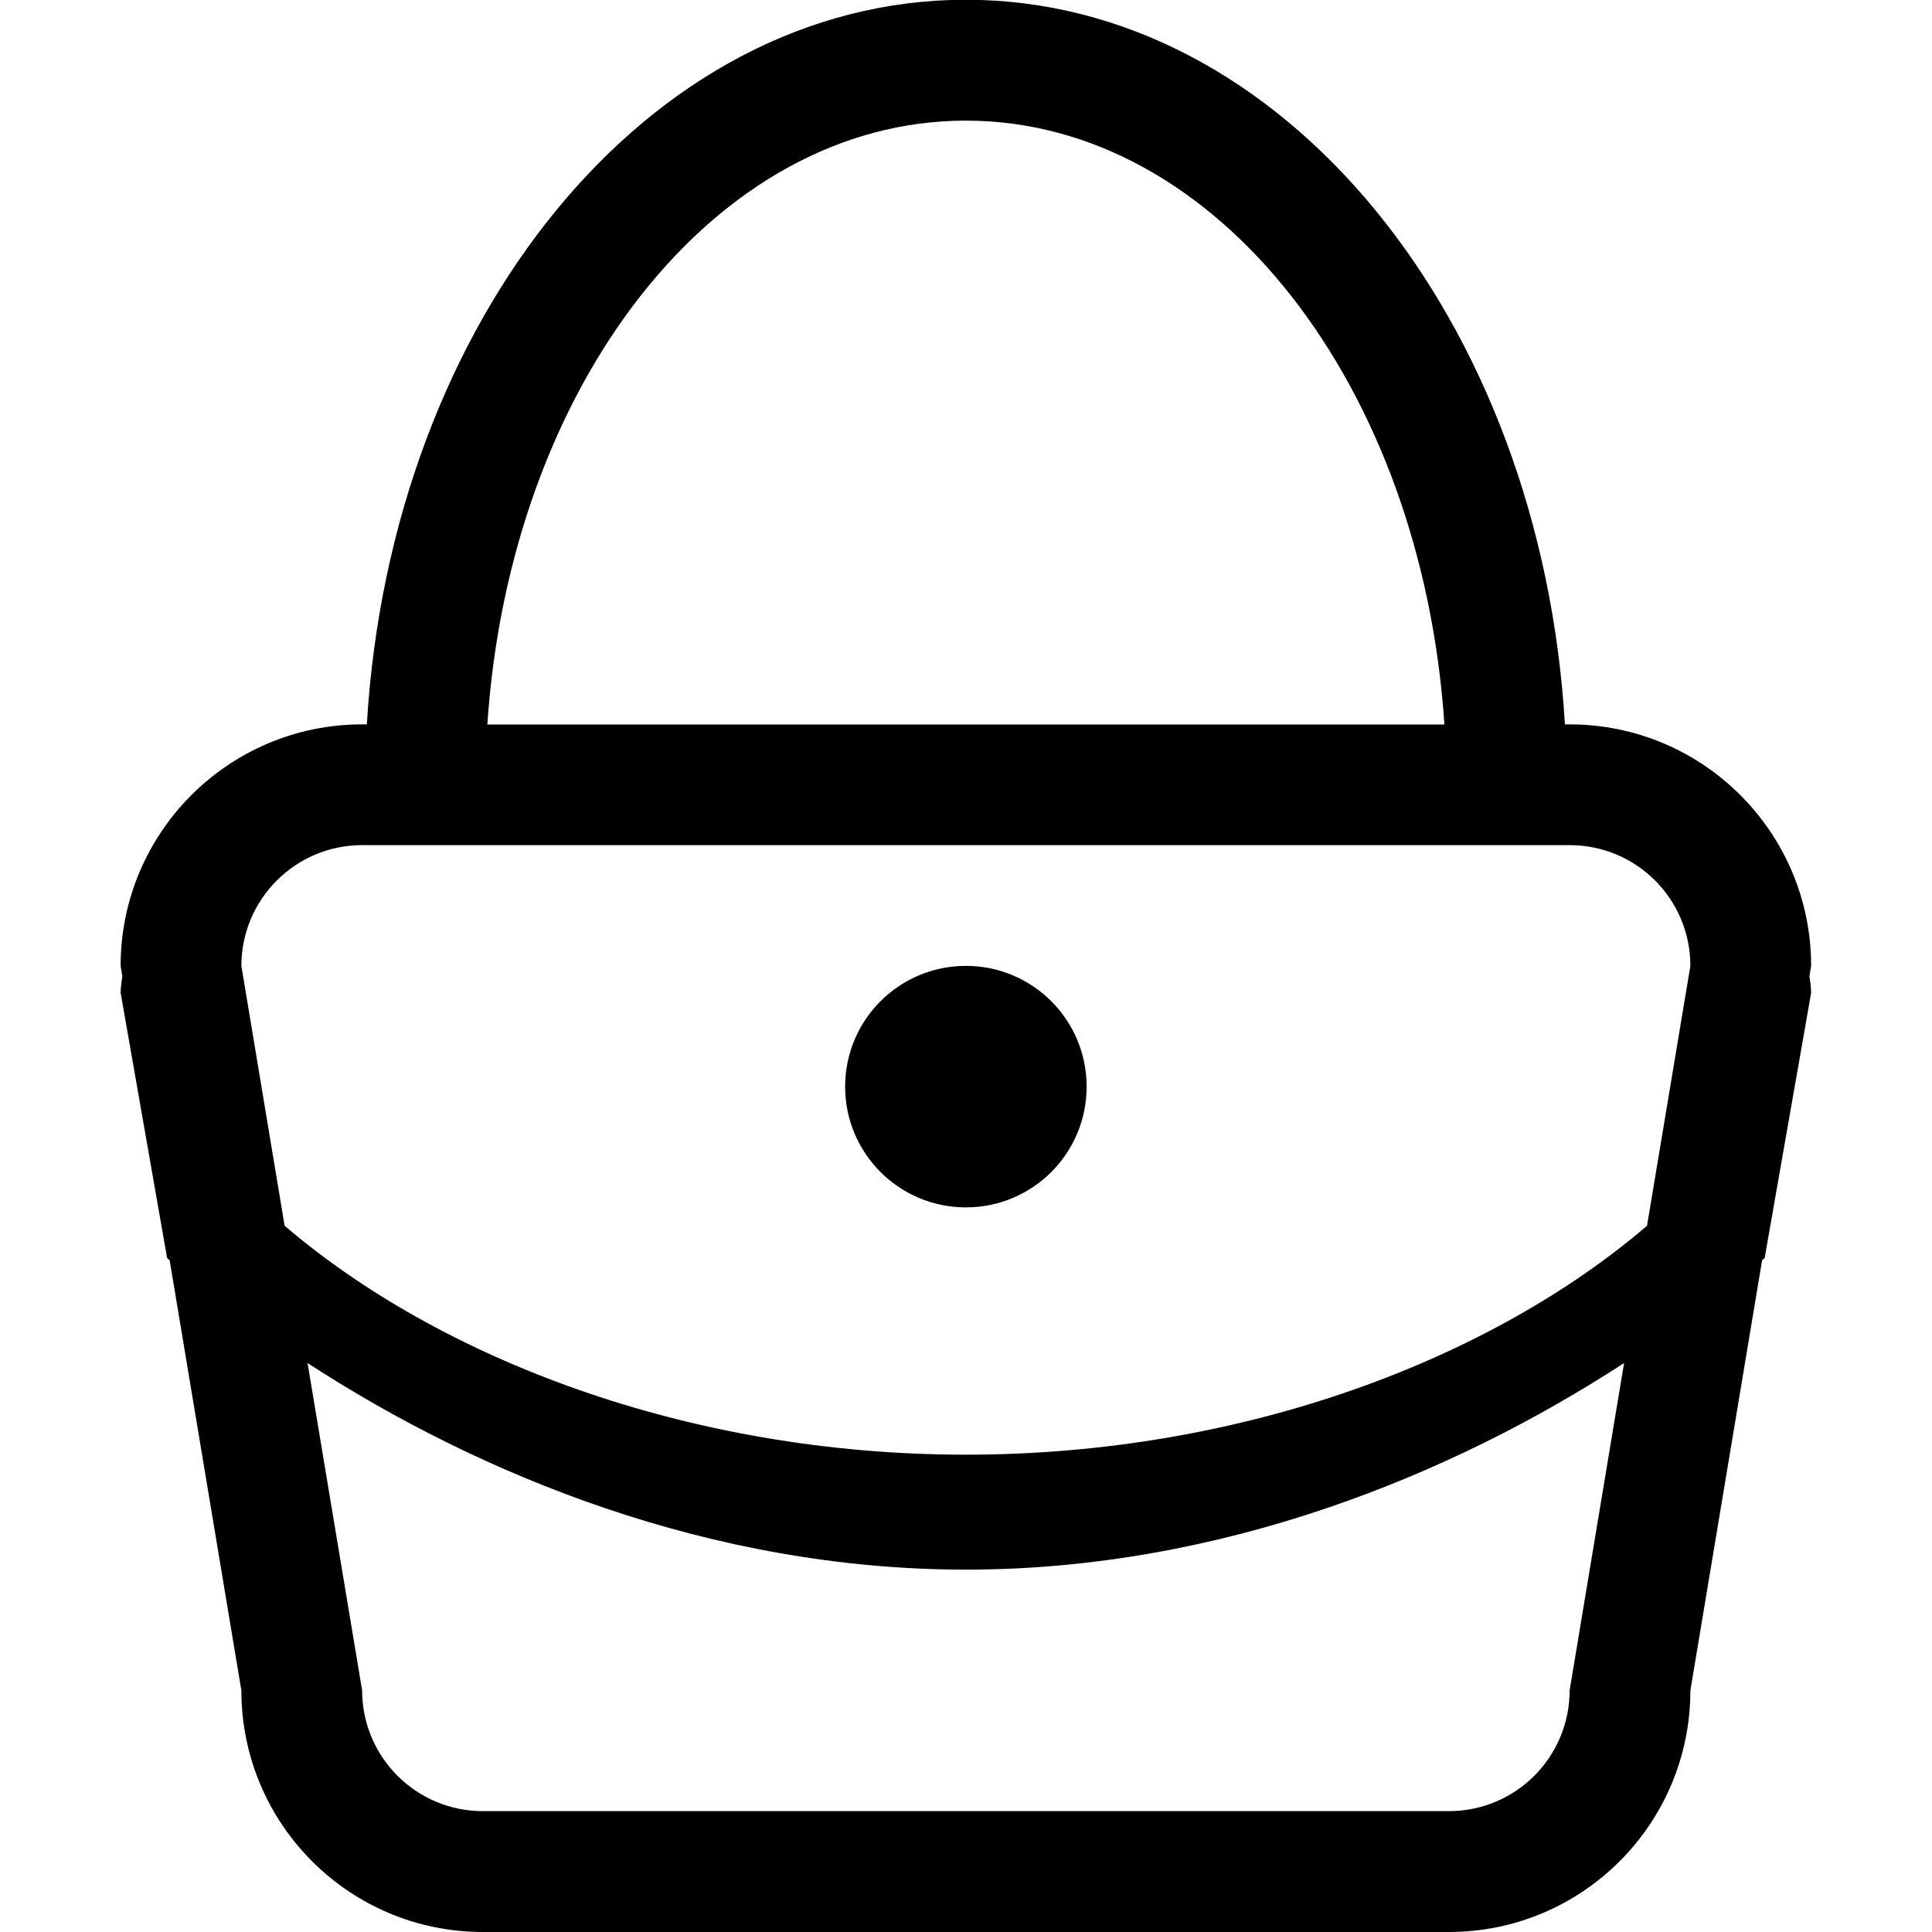 <?xml version="1.0" encoding="iso-8859-1"?>
<!-- Generator: Adobe Illustrator 16.0.0, SVG Export Plug-In . SVG Version: 6.00 Build 0)  -->
<!DOCTYPE svg PUBLIC "-//W3C//DTD SVG 1.1//EN" "http://www.w3.org/Graphics/SVG/1.1/DTD/svg11.dtd">
<svg version="1.1" xmlns="http://www.w3.org/2000/svg" xmlns:xlink="http://www.w3.org/1999/xlink" x="0px" y="0px" width="16px"
	 height="16px" viewBox="0 0 16 16" style="enable-background:new 0 0 16 16;" xml:space="preserve">
<g id="ecommerce-woman-bag" style="enable-background:new    ;">
	<g id="ecommerce-woman-bag_1_">
		<g>
			<path d="M7.999,7.999c-0.552,0-1,0.447-1,1s0.448,1,1,1c0.553,0,1-0.447,1-1S8.552,7.999,7.999,7.999z M14.999,7.999
				c0-1.104-0.896-2-2-2H12.96c-0.199-3.353-2.332-6.001-4.961-6.001c-2.63,0-4.762,2.648-4.961,6.001H2.999c-1.105,0-2,0.896-2,2
				l0.014,0.086C1.007,8.13,0.999,8.175,0.999,8.222l0.385,2.197c0.006,0.006,0.014,0.012,0.021,0.018l0.594,3.563
				c0,1.105,0.895,2,2,2h8c1.104,0,2-0.895,2-2l0.594-3.563c0.006-0.006,0.014-0.012,0.021-0.018l0.385-2.197
				c0-0.047-0.008-0.092-0.014-0.137L14.999,7.999z M7.999,0.999c2.084,0,3.777,2.201,3.963,5.001H4.036
				C4.222,3.2,5.914,0.999,7.999,0.999z M12.999,13.999c0,0.553-0.447,1-1,1h-8c-0.552,0-1-0.447-1-1l-0.452-2.711
				c1.429,0.93,3.342,1.711,5.452,1.711s4.023-0.781,5.451-1.711L12.999,13.999z M13.64,10.151c-1.271,1.09-3.322,1.896-5.641,1.896
				s-4.37-0.807-5.642-1.896L1.999,7.999c0-0.552,0.448-1,1-1h10c0.553,0,1,0.447,1,1L13.64,10.151z"/>
		</g>
	</g>
</g>
<g id="Layer_1">
</g>
</svg>
